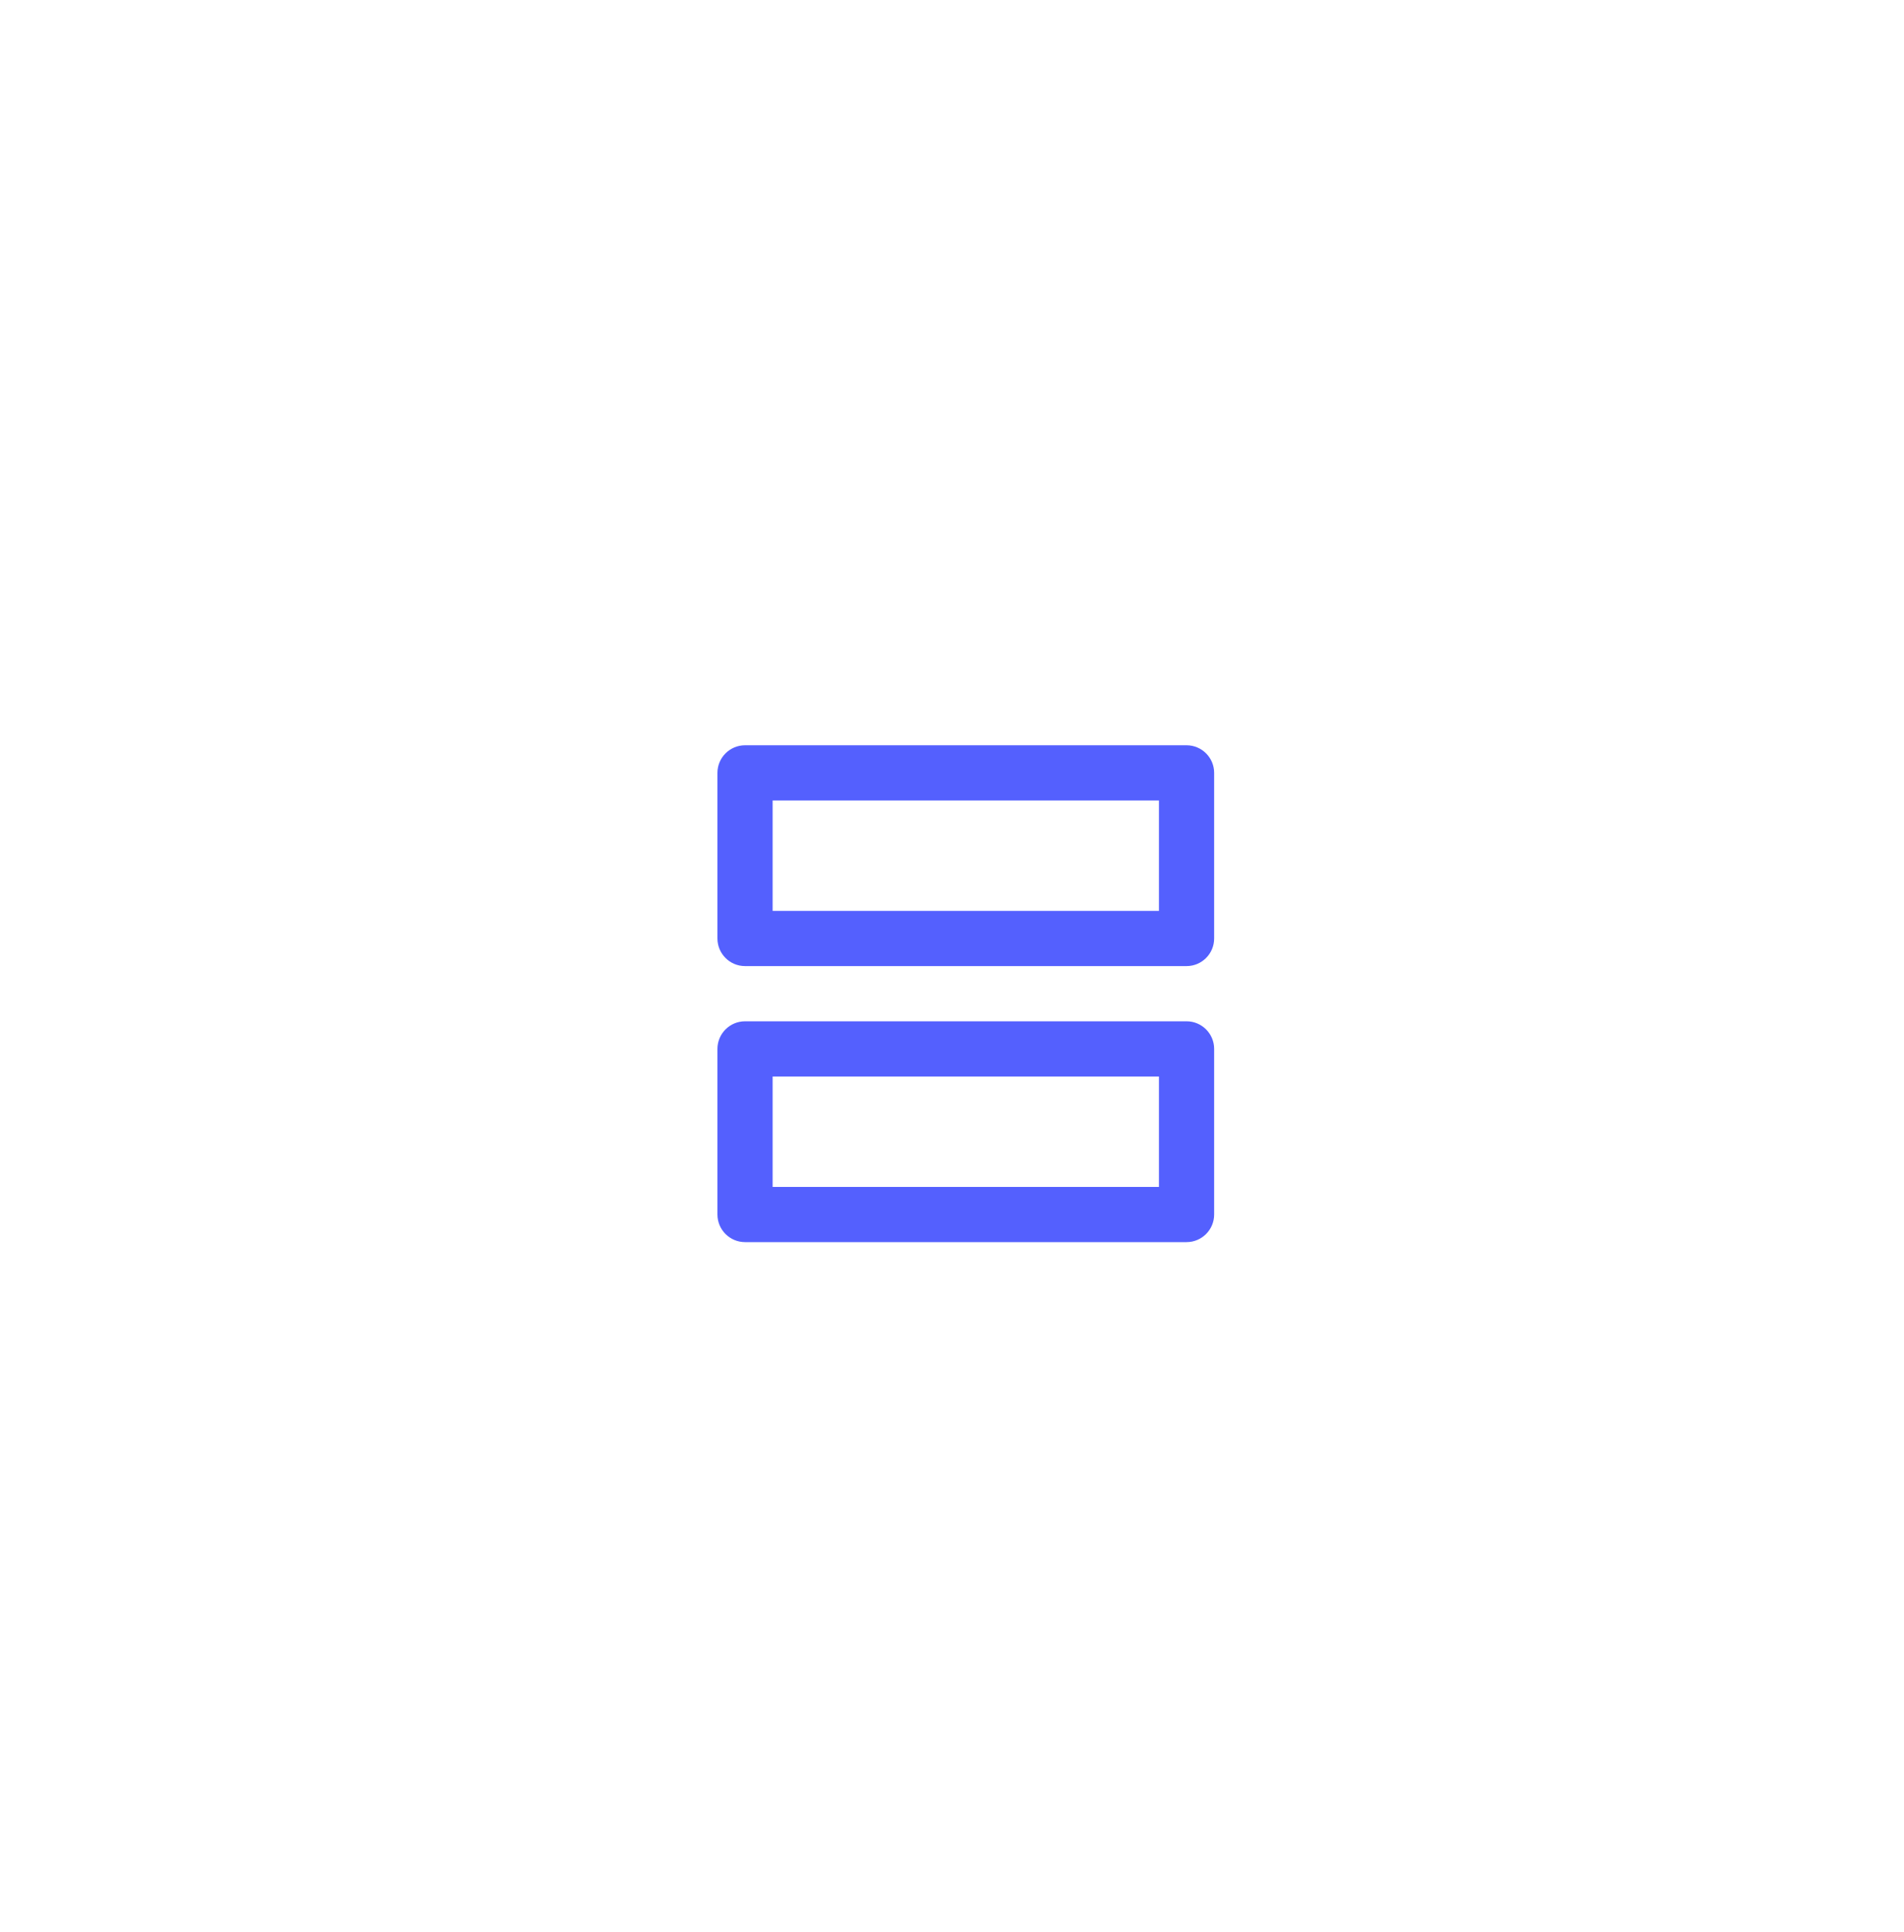 <svg width="69" height="70" viewBox="0 0 69 70" fill="none" xmlns="http://www.w3.org/2000/svg">
<path fill-rule="evenodd" clip-rule="evenodd" d="M27 27C26.448 27 26 27.448 26 28V34C26 34.552 26.448 35 27 35H43C43.552 35 44 34.552 44 34V28C44 27.448 43.552 27 43 27H27ZM28 33V29H42V33H28ZM27 37C26.448 37 26 37.448 26 38V44C26 44.552 26.448 45 27 45H43C43.552 45 44 44.552 44 44V38C44 37.448 43.552 37 43 37H27ZM28 43V39H42V43H28Z" fill="#5460FE"/>
</svg>
